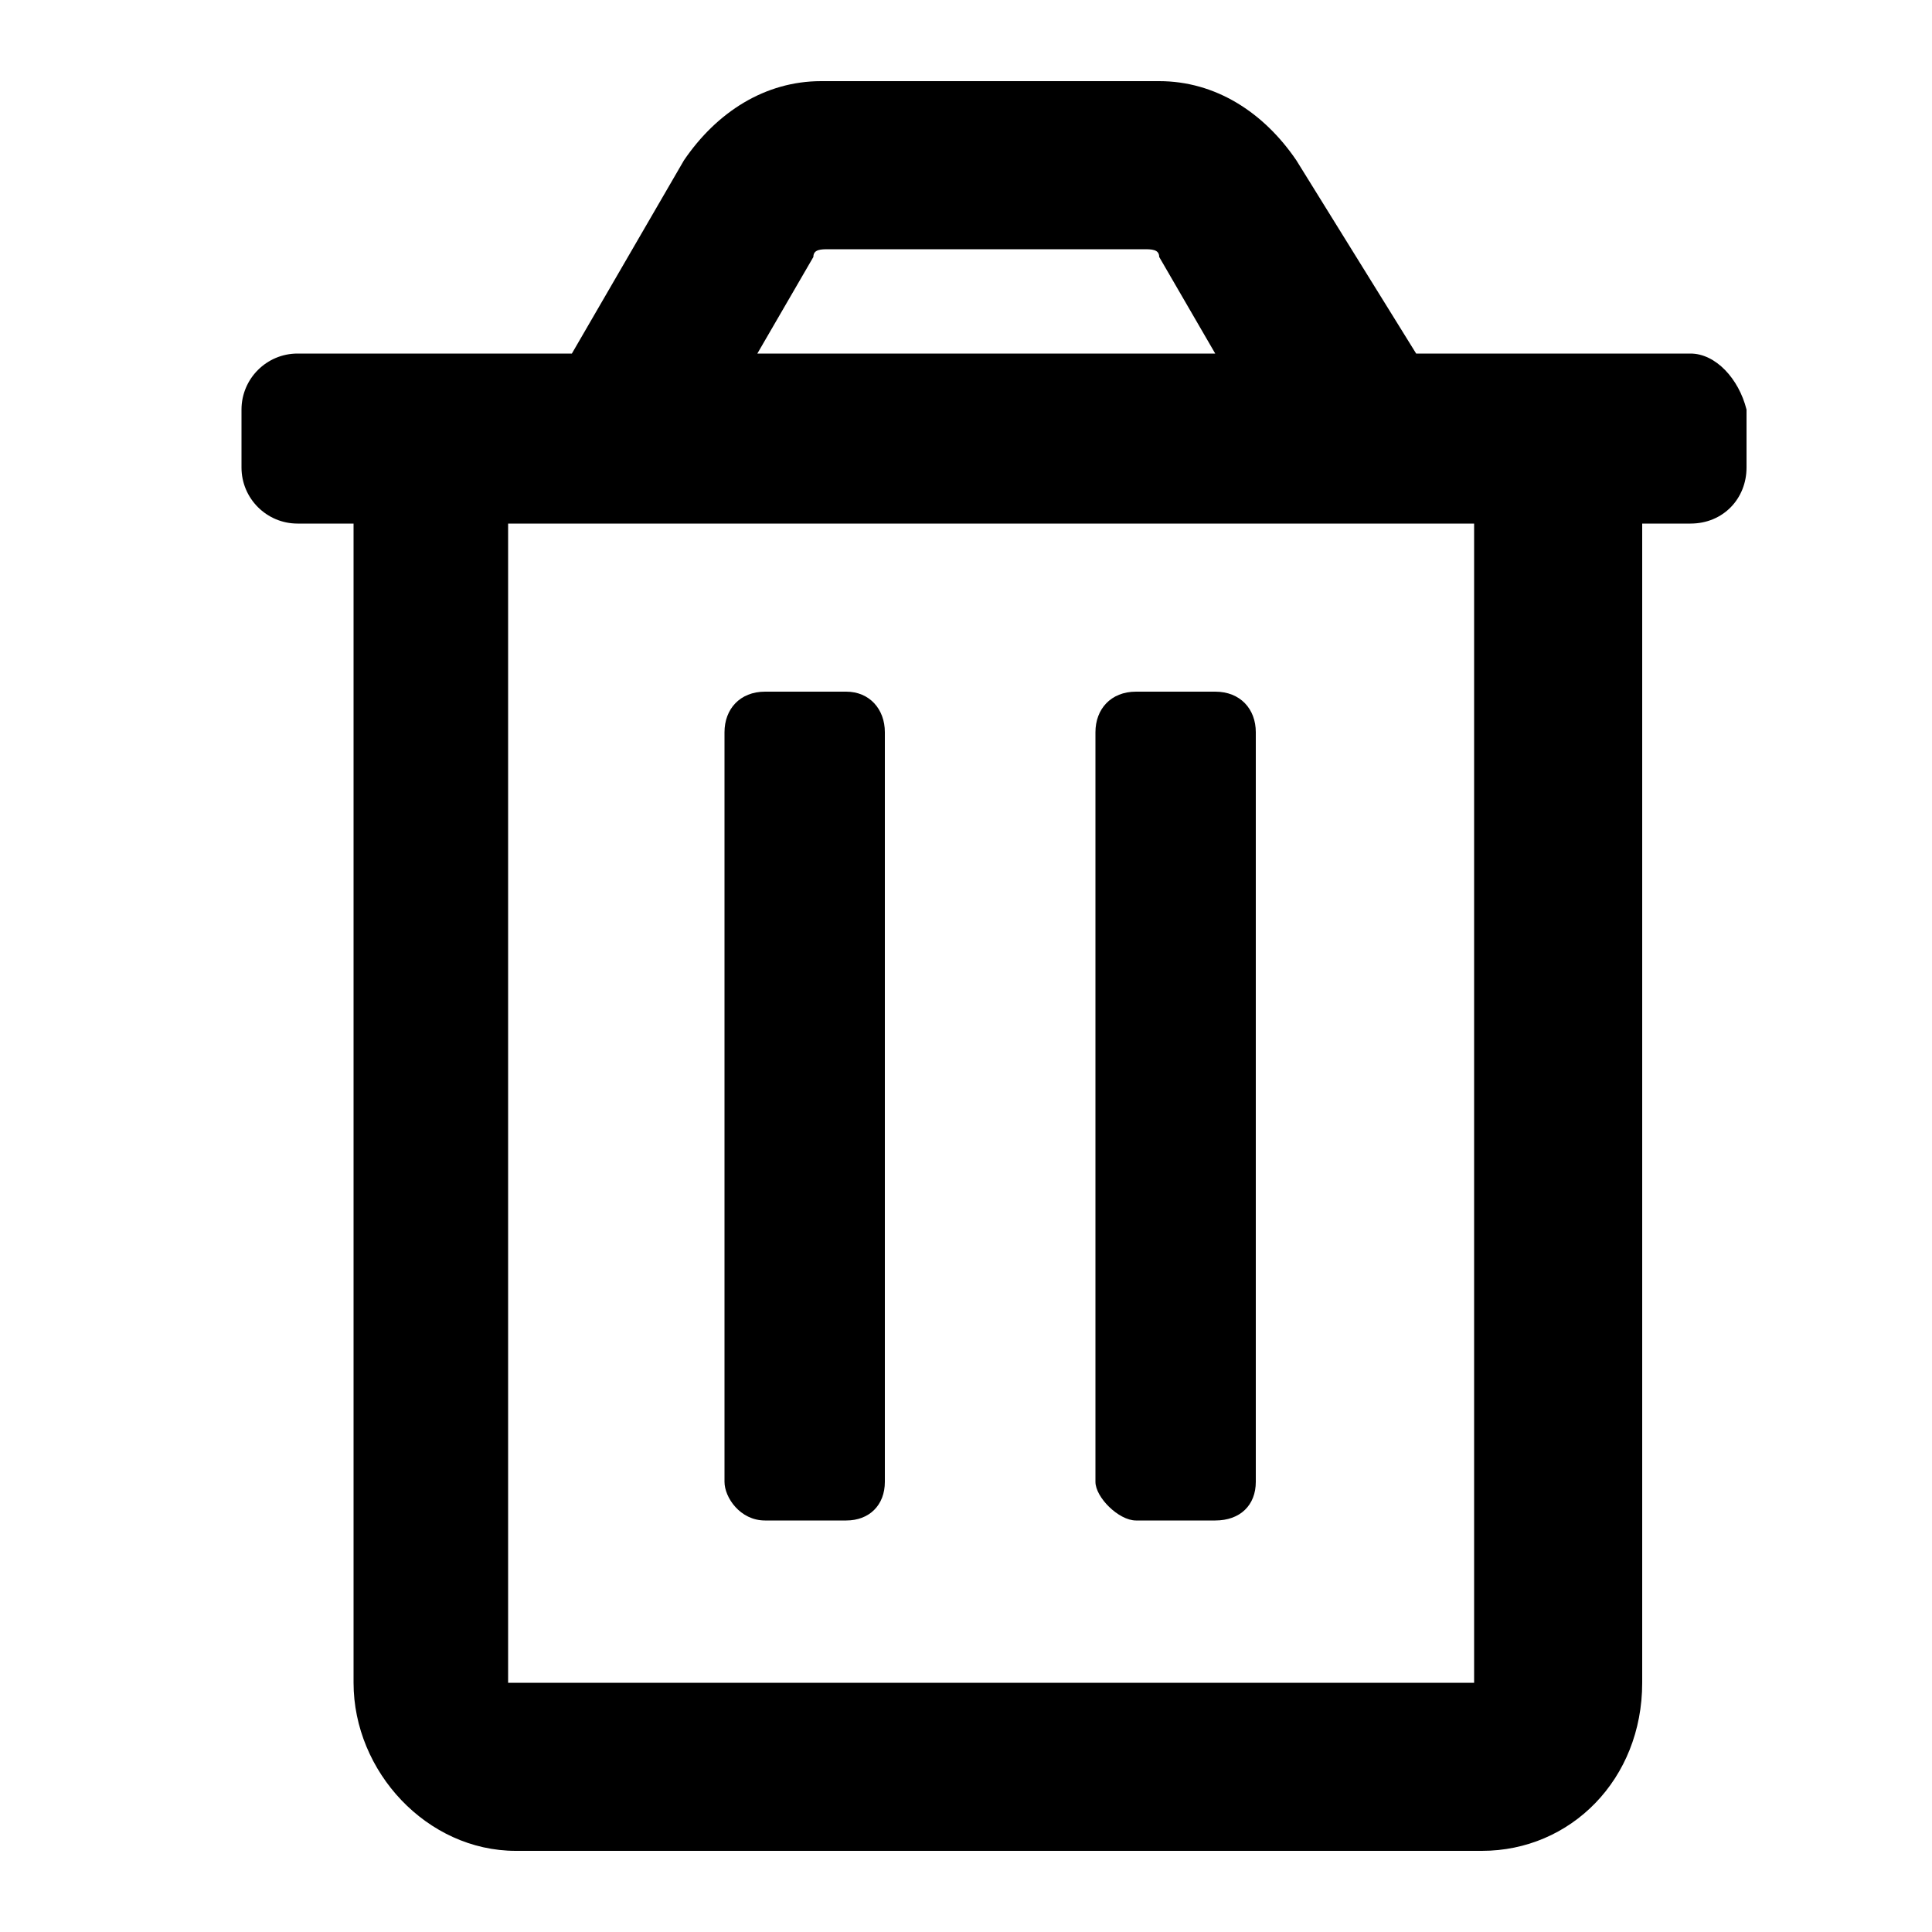 <!-- Generated by IcoMoon.io -->
<svg version="1.1" xmlns="http://www.w3.org/2000/svg" viewBox="0 0 32 32">
    <title>trash-o</title>
    <path d="M18.816 25.184h1.312c0.416 0 0.672-0.256 0.672-0.64v-12.416c0-0.384-0.256-0.672-0.672-0.672h-1.312c-0.416 0-0.672 0.288-0.672 0.672v12.416c0 0.256 0.384 0.64 0.672 0.64zM28 5.856h-4.544l-1.984-3.2c-0.544-0.8-1.344-1.312-2.272-1.312h-5.6c-0.928 0-1.728 0.512-2.272 1.312l-1.856 3.2h-4.544c-0.512 0-0.928 0.416-0.928 0.928v0.96c0 0.512 0.416 0.928 0.928 0.928h0.928v19.2c0 1.472 1.216 2.784 2.688 2.784h16c1.472 0 2.656-1.184 2.656-2.784v-19.2h0.8c0.544 0 0.928-0.416 0.928-0.928v-0.96c-0.128-0.512-0.512-0.928-0.928-0.928zM13.472 4.256c0-0.128 0.128-0.128 0.256-0.128h5.216c0.128 0 0.256 0 0.256 0.128l0.928 1.6h-7.584l0.928-1.6zM24.416 27.872h-16v-19.2h16v19.2zM12.672 25.184h1.344c0.384 0 0.64-0.256 0.64-0.64v-12.416c0-0.384-0.256-0.672-0.64-0.672h-1.344c-0.416 0-0.672 0.288-0.672 0.672v12.416c0 0.256 0.256 0.64 0.672 0.64z"></path>
</svg>
